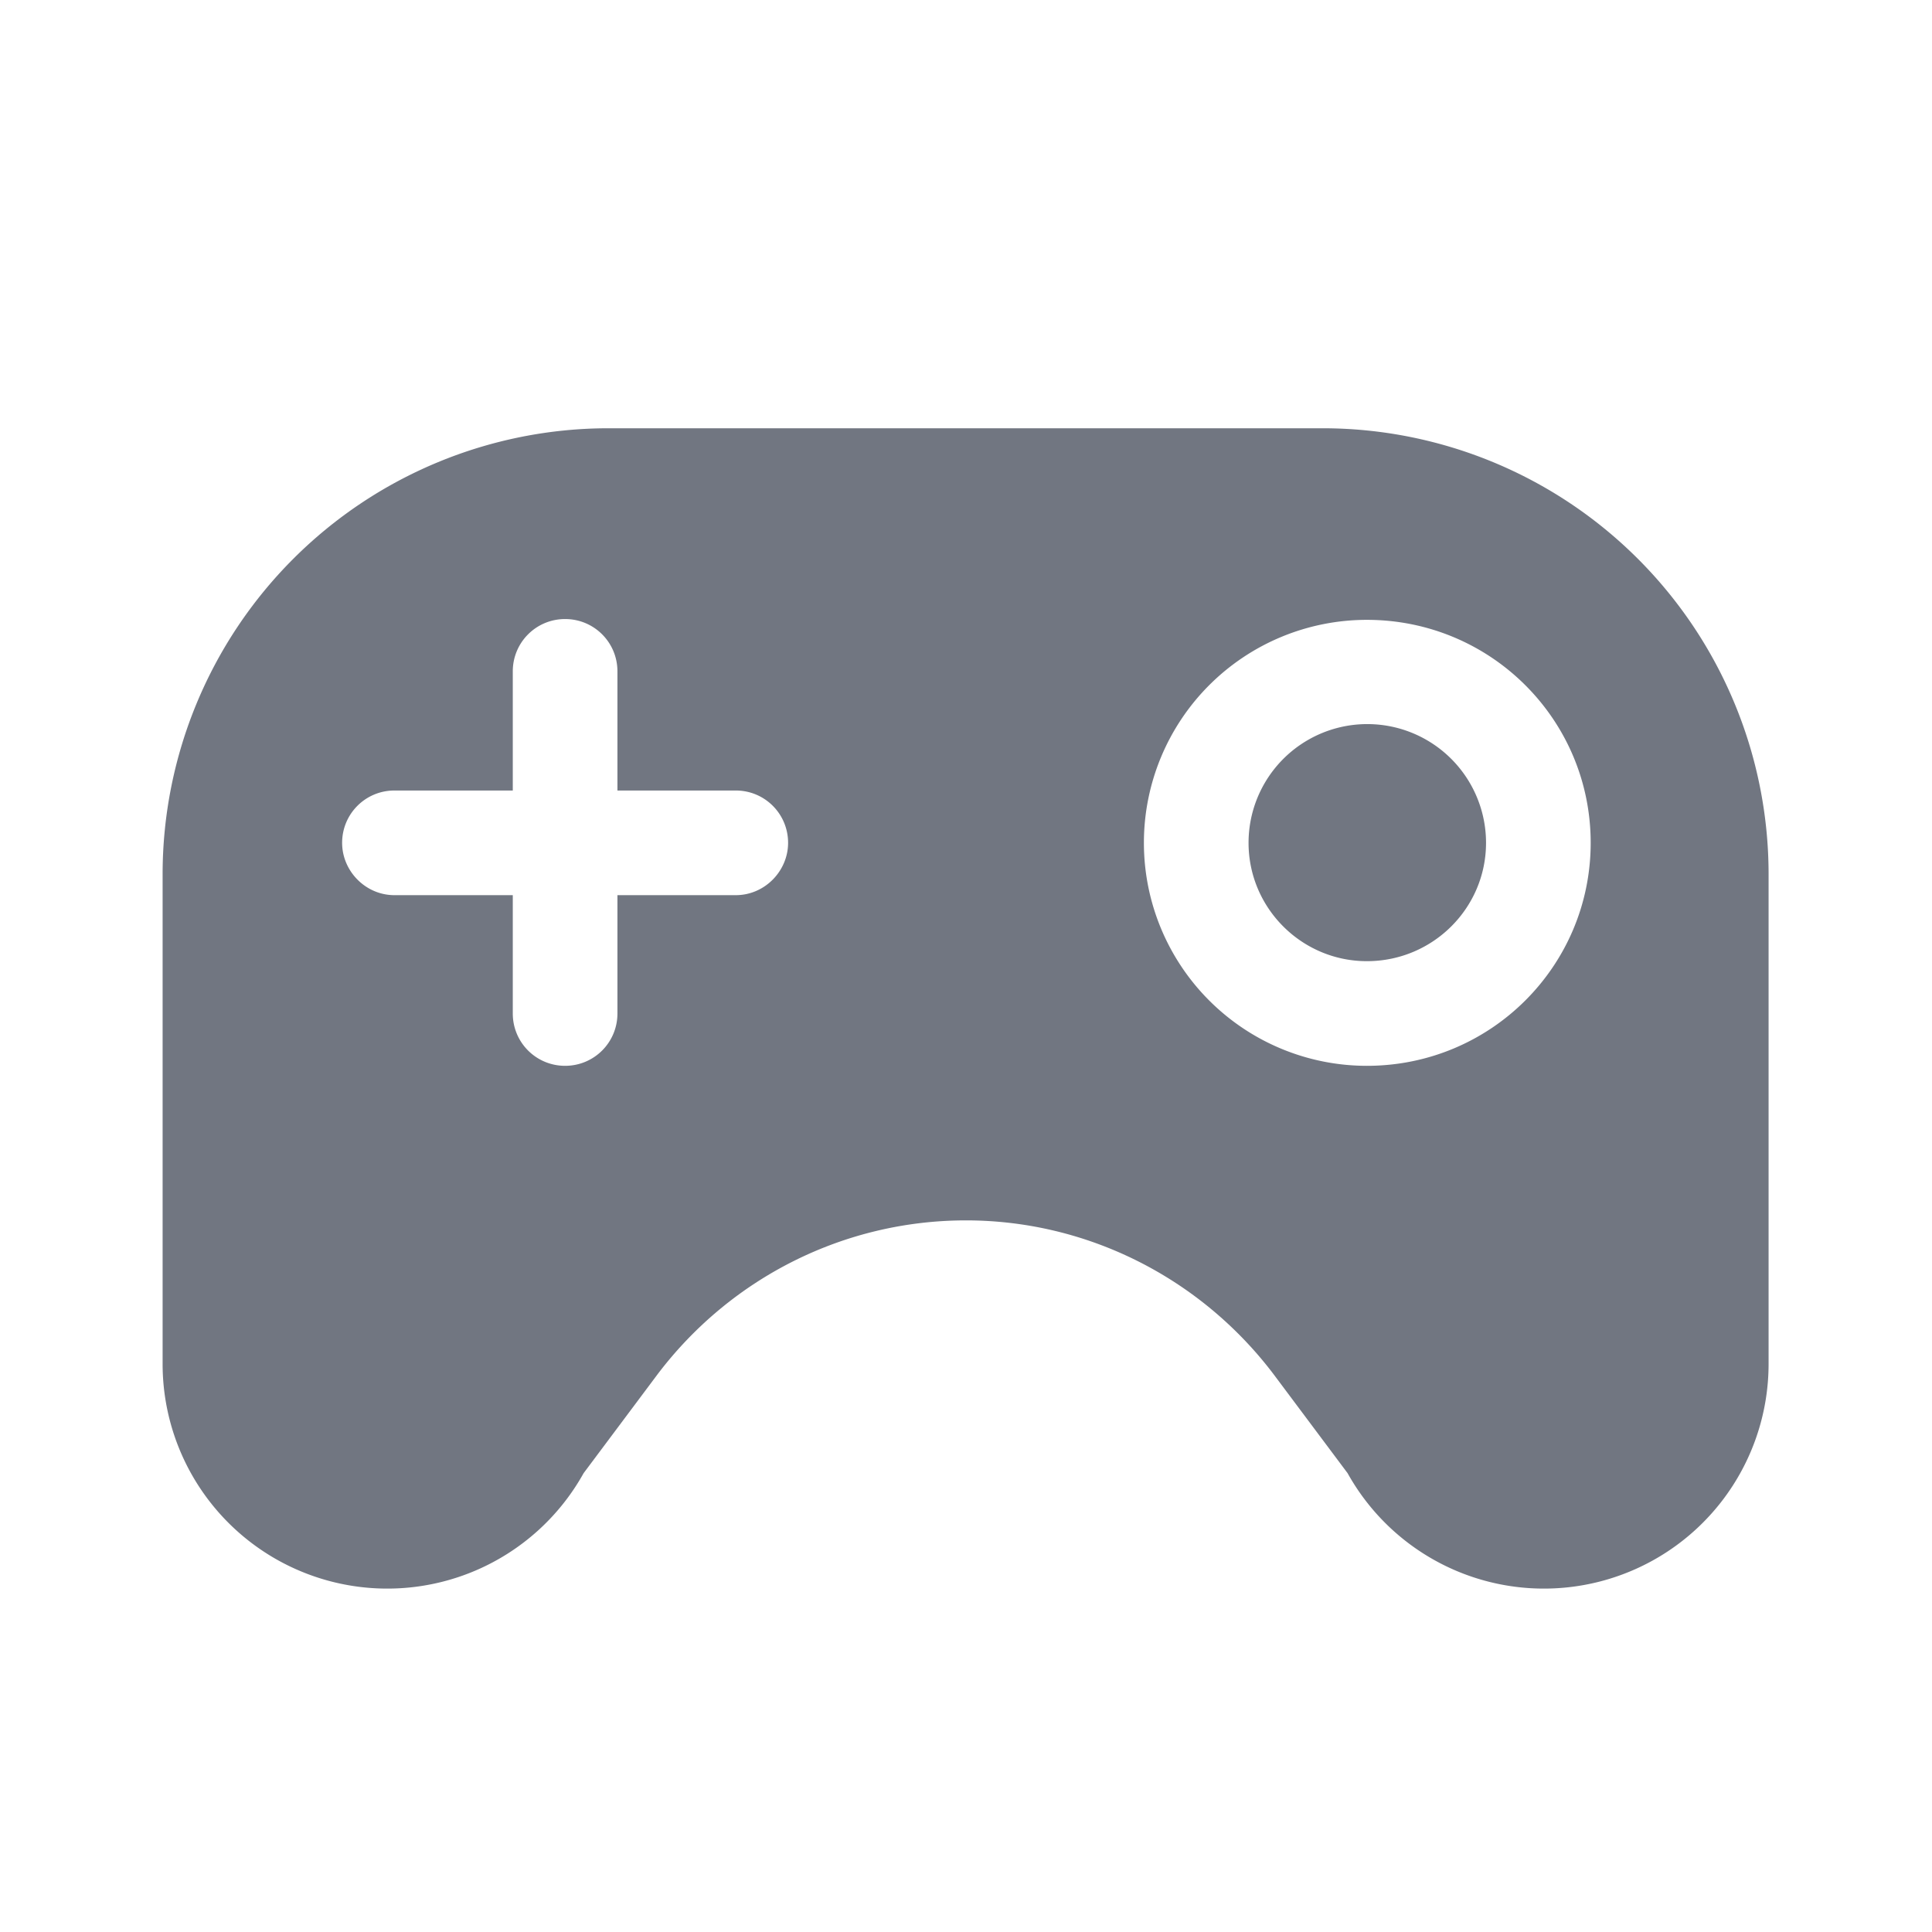 <svg xmlns="http://www.w3.org/2000/svg" fill="none" viewBox="0 0 24 24" focusable="false"><path fill="#717681" fill-rule="evenodd" d="M7.56 5.32a5.54 5.54 0 0 0-5.54 5.54v6.08a2.791 2.791 0 0 0 5.23 1.36l.92-1.23c.91-1.2 2.32-1.91 3.83-1.91 1.5 0 2.91.71 3.82 1.91l.92 1.23a2.791 2.791 0 0 0 5.23-1.36v-6.08a5.54 5.54 0 0 0-5.54-5.54zm-.54 2.37c-.36 0-.65.29-.65.65v1.48H4.9c-.36 0-.65.29-.65.65 0 .35.29.65.65.65h1.47v1.47c0 .36.29.65.65.65s.65-.29.65-.65v-1.47h1.47c.36 0 .65-.3.65-.65 0-.36-.29-.65-.65-.65H7.67V8.34c0-.36-.29-.65-.65-.65m9.96 5.55c1.54 0 2.78-1.24 2.78-2.77S18.52 7.7 16.98 7.7a2.77 2.77 0 1 0 0 5.54m0-1.3c.82 0 1.48-.66 1.48-1.47a1.475 1.475 0 0 0-2.95 0c0 .81.66 1.47 1.47 1.47"/></svg>